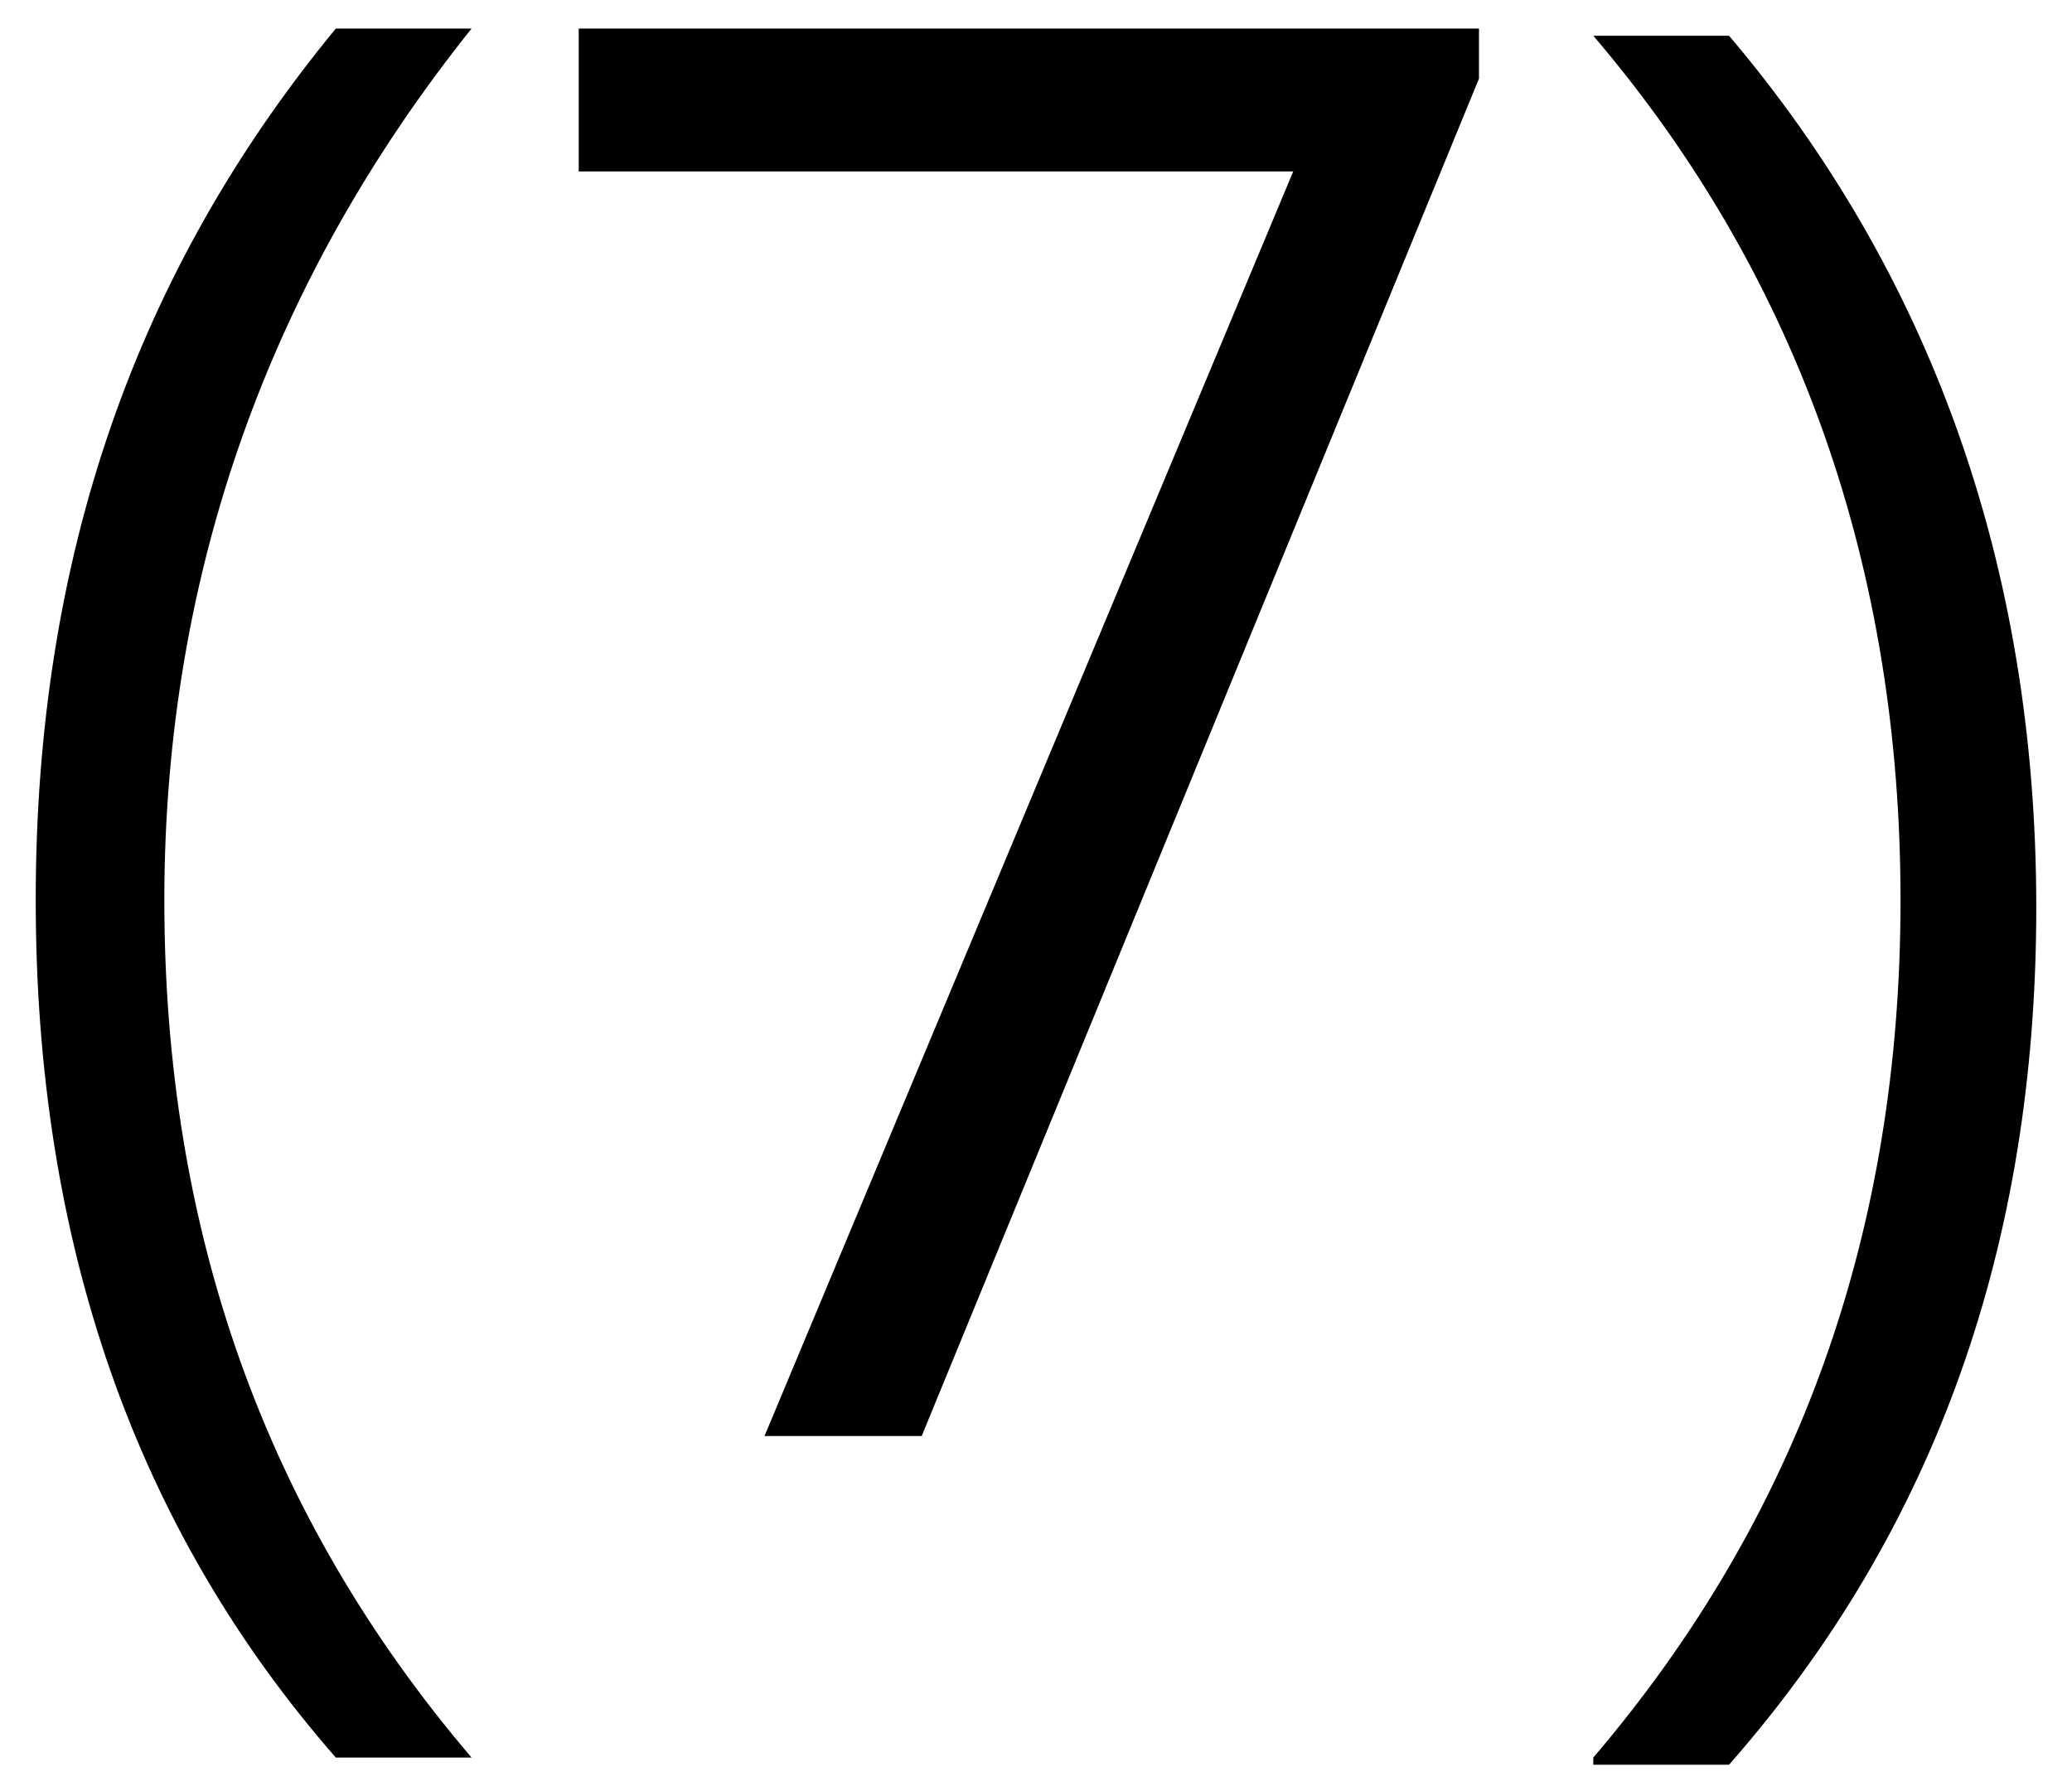 <?xml version="1.0" encoding="utf-8"?>
<!-- Generator: Adobe Illustrator 24.2.3, SVG Export Plug-In . SVG Version: 6.00 Build 0)  -->
<svg version="1.1" id="圖層_1" xmlns="http://www.w3.org/2000/svg" xmlns:xlink="http://www.w3.org/1999/xlink" x="0px" y="0px"
	 viewBox="0 0 29 25" style="enable-background:new 0 0 29 25;" width="29px" height="25px" xml:space="preserve">
<g>
	<path d="M4.7,24.6c-2.8-3.2-4.2-7.2-4.2-12c0-4.8,1.4-8.8,4.2-12.2h1.9C3.8,3.9,2.3,8,2.3,12.6c0,4.6,1.4,8.6,4.3,12H4.7z"/>
	<path d="M20.7,1.1l-7.8,19h-2.2l7.4-17.7h-10V0.4h12.6V1.1z"/>
	<path d="M22.3,24.6c2.9-3.4,4.3-7.4,4.3-12c0-4.6-1.4-8.7-4.3-12.1h1.9c2.8,3.3,4.3,7.4,4.3,12.2c0,4.7-1.4,8.7-4.3,12H22.3z"/>
</g>
</svg>
